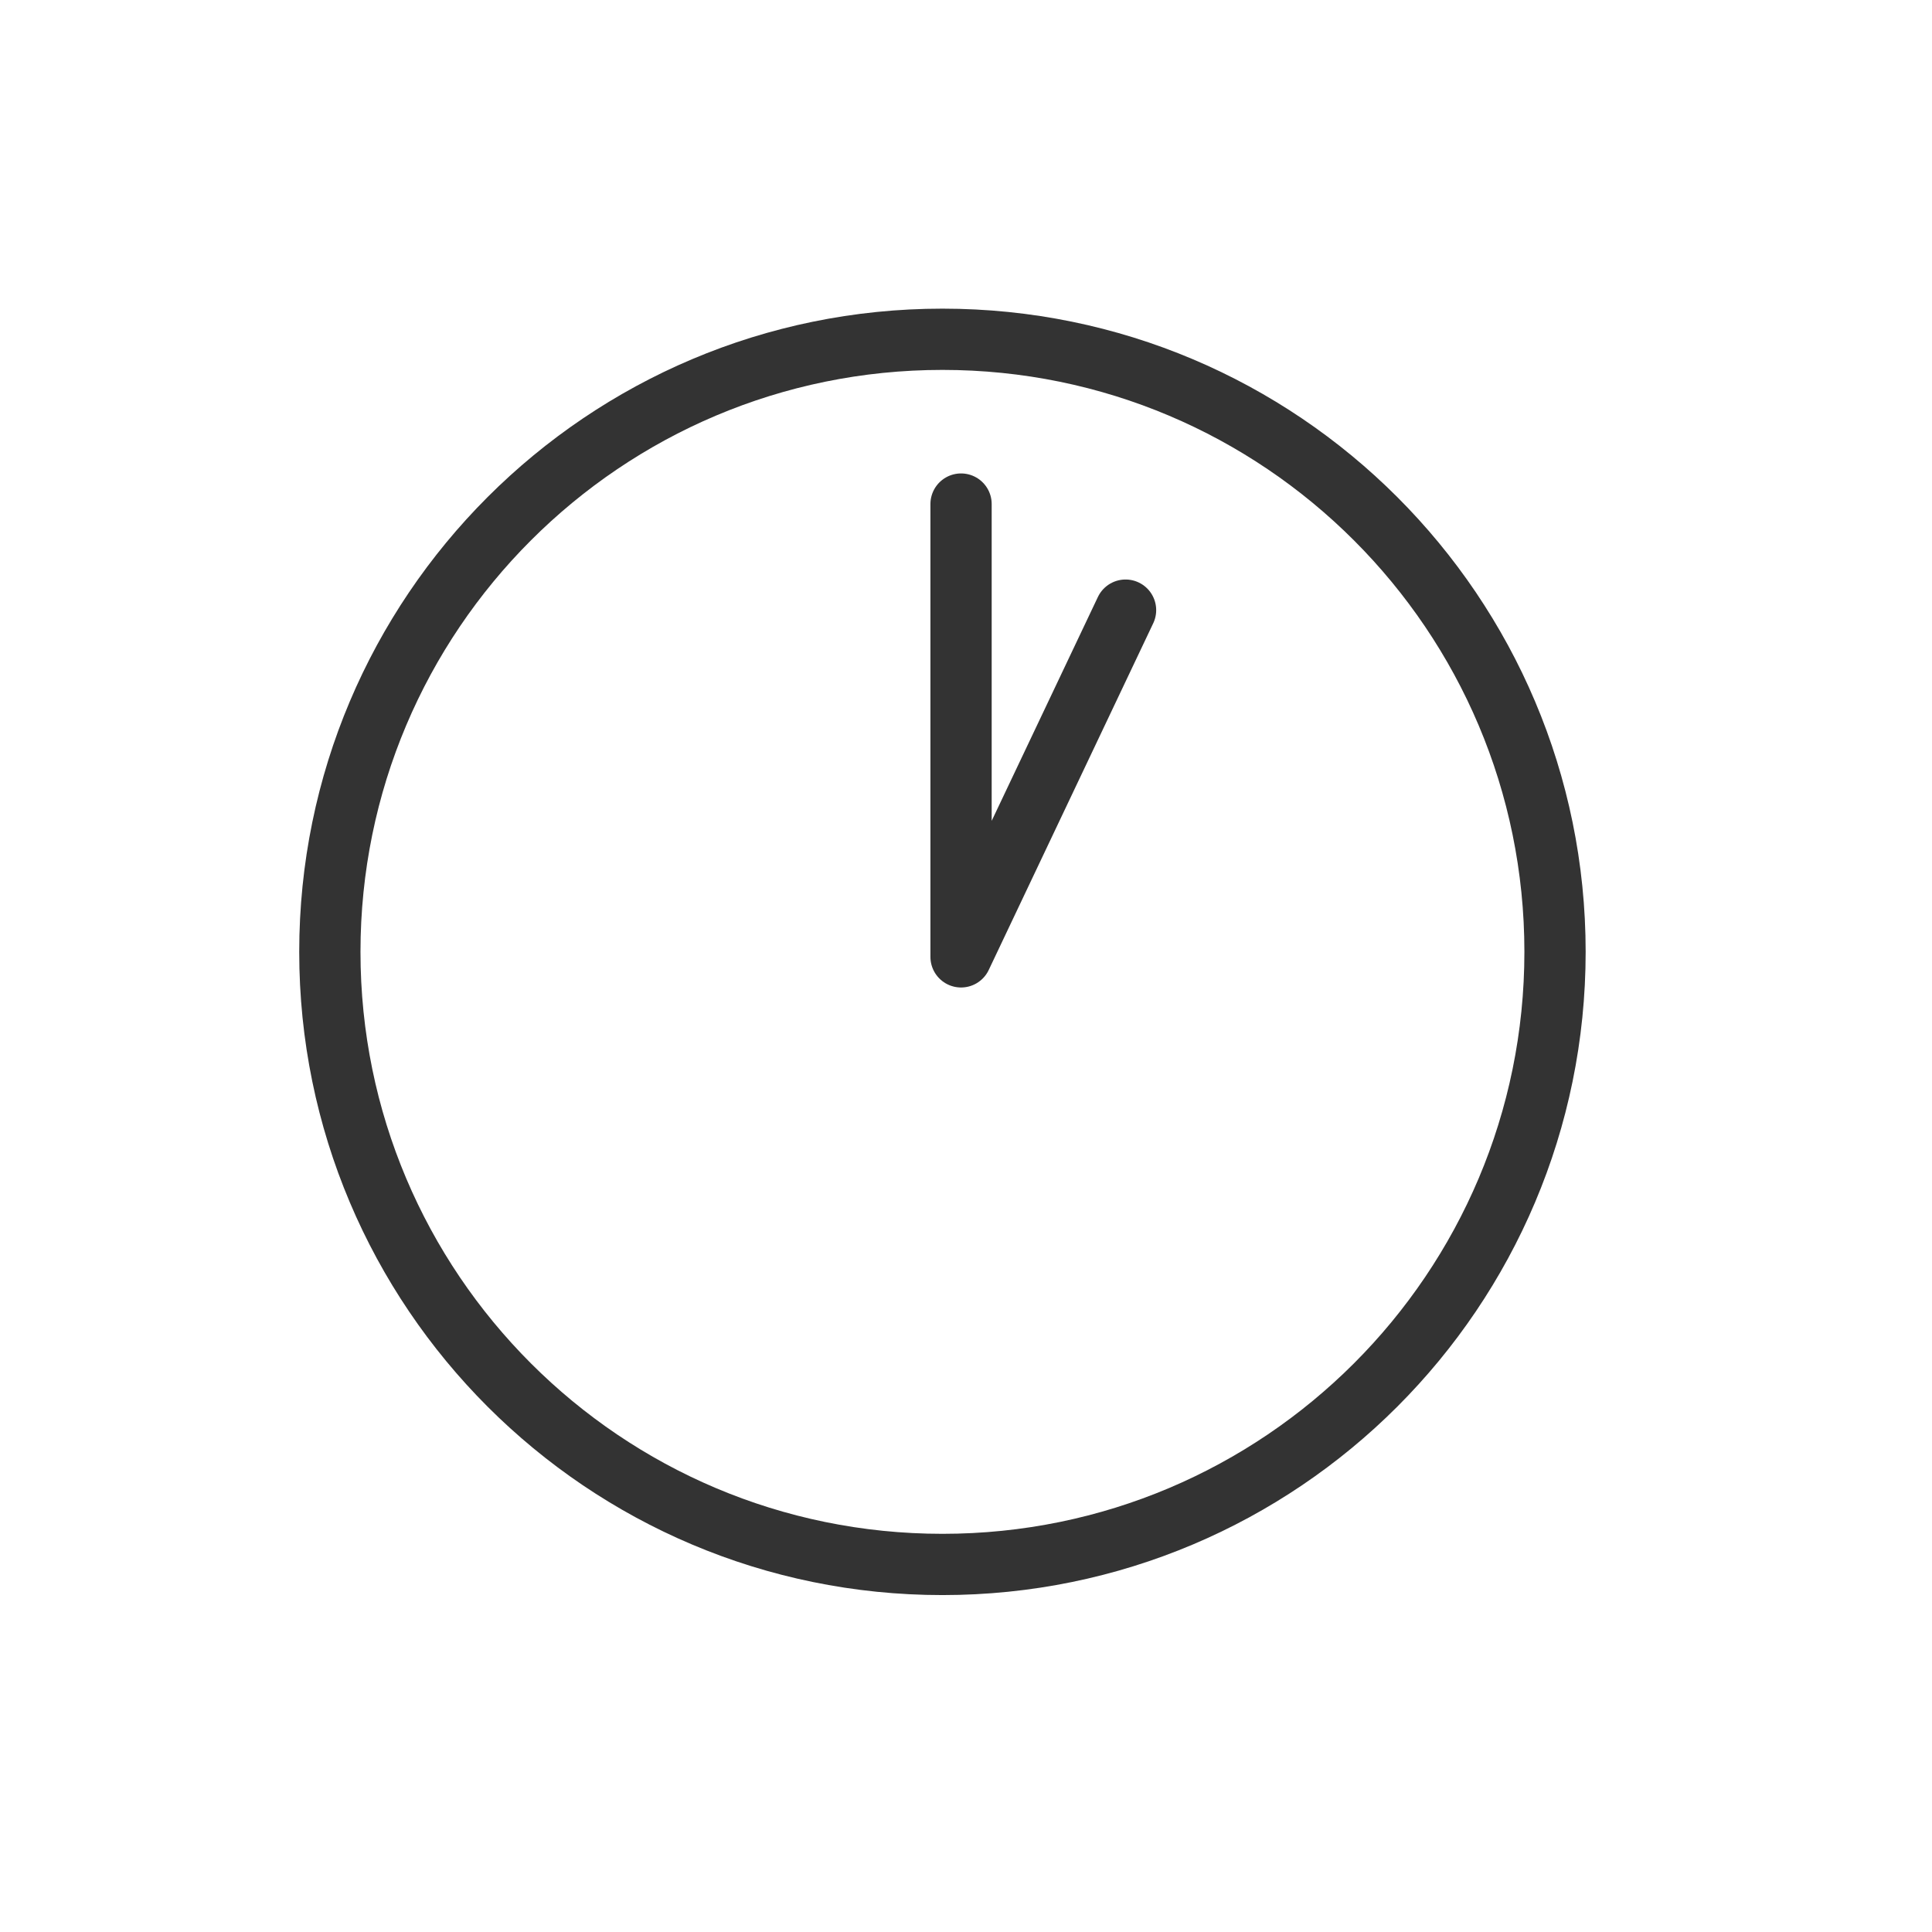 <svg xmlns="http://www.w3.org/2000/svg" width="41" height="41" viewBox="0 0 41 41" fill="none">
  <g opacity="0.8">
    <path d="M20 33.2C27.18 33.2 33 27.38 33 20.2C33 13.021 27.18 7.2 20 7.2C12.82 7.2 7 13.021 7 20.2C7 27.38 12.82 33.2 20 33.2Z" stroke="black" stroke-width="1.3" stroke-miterlimit="2.613" stroke-linecap="round" stroke-linejoin="round"/>
    <path d="M20.395 10.697V20.306L23.886 12.948" stroke="black" stroke-width="1.3" stroke-miterlimit="2.613" stroke-linecap="round" stroke-linejoin="round"/>
  </g>
</svg>